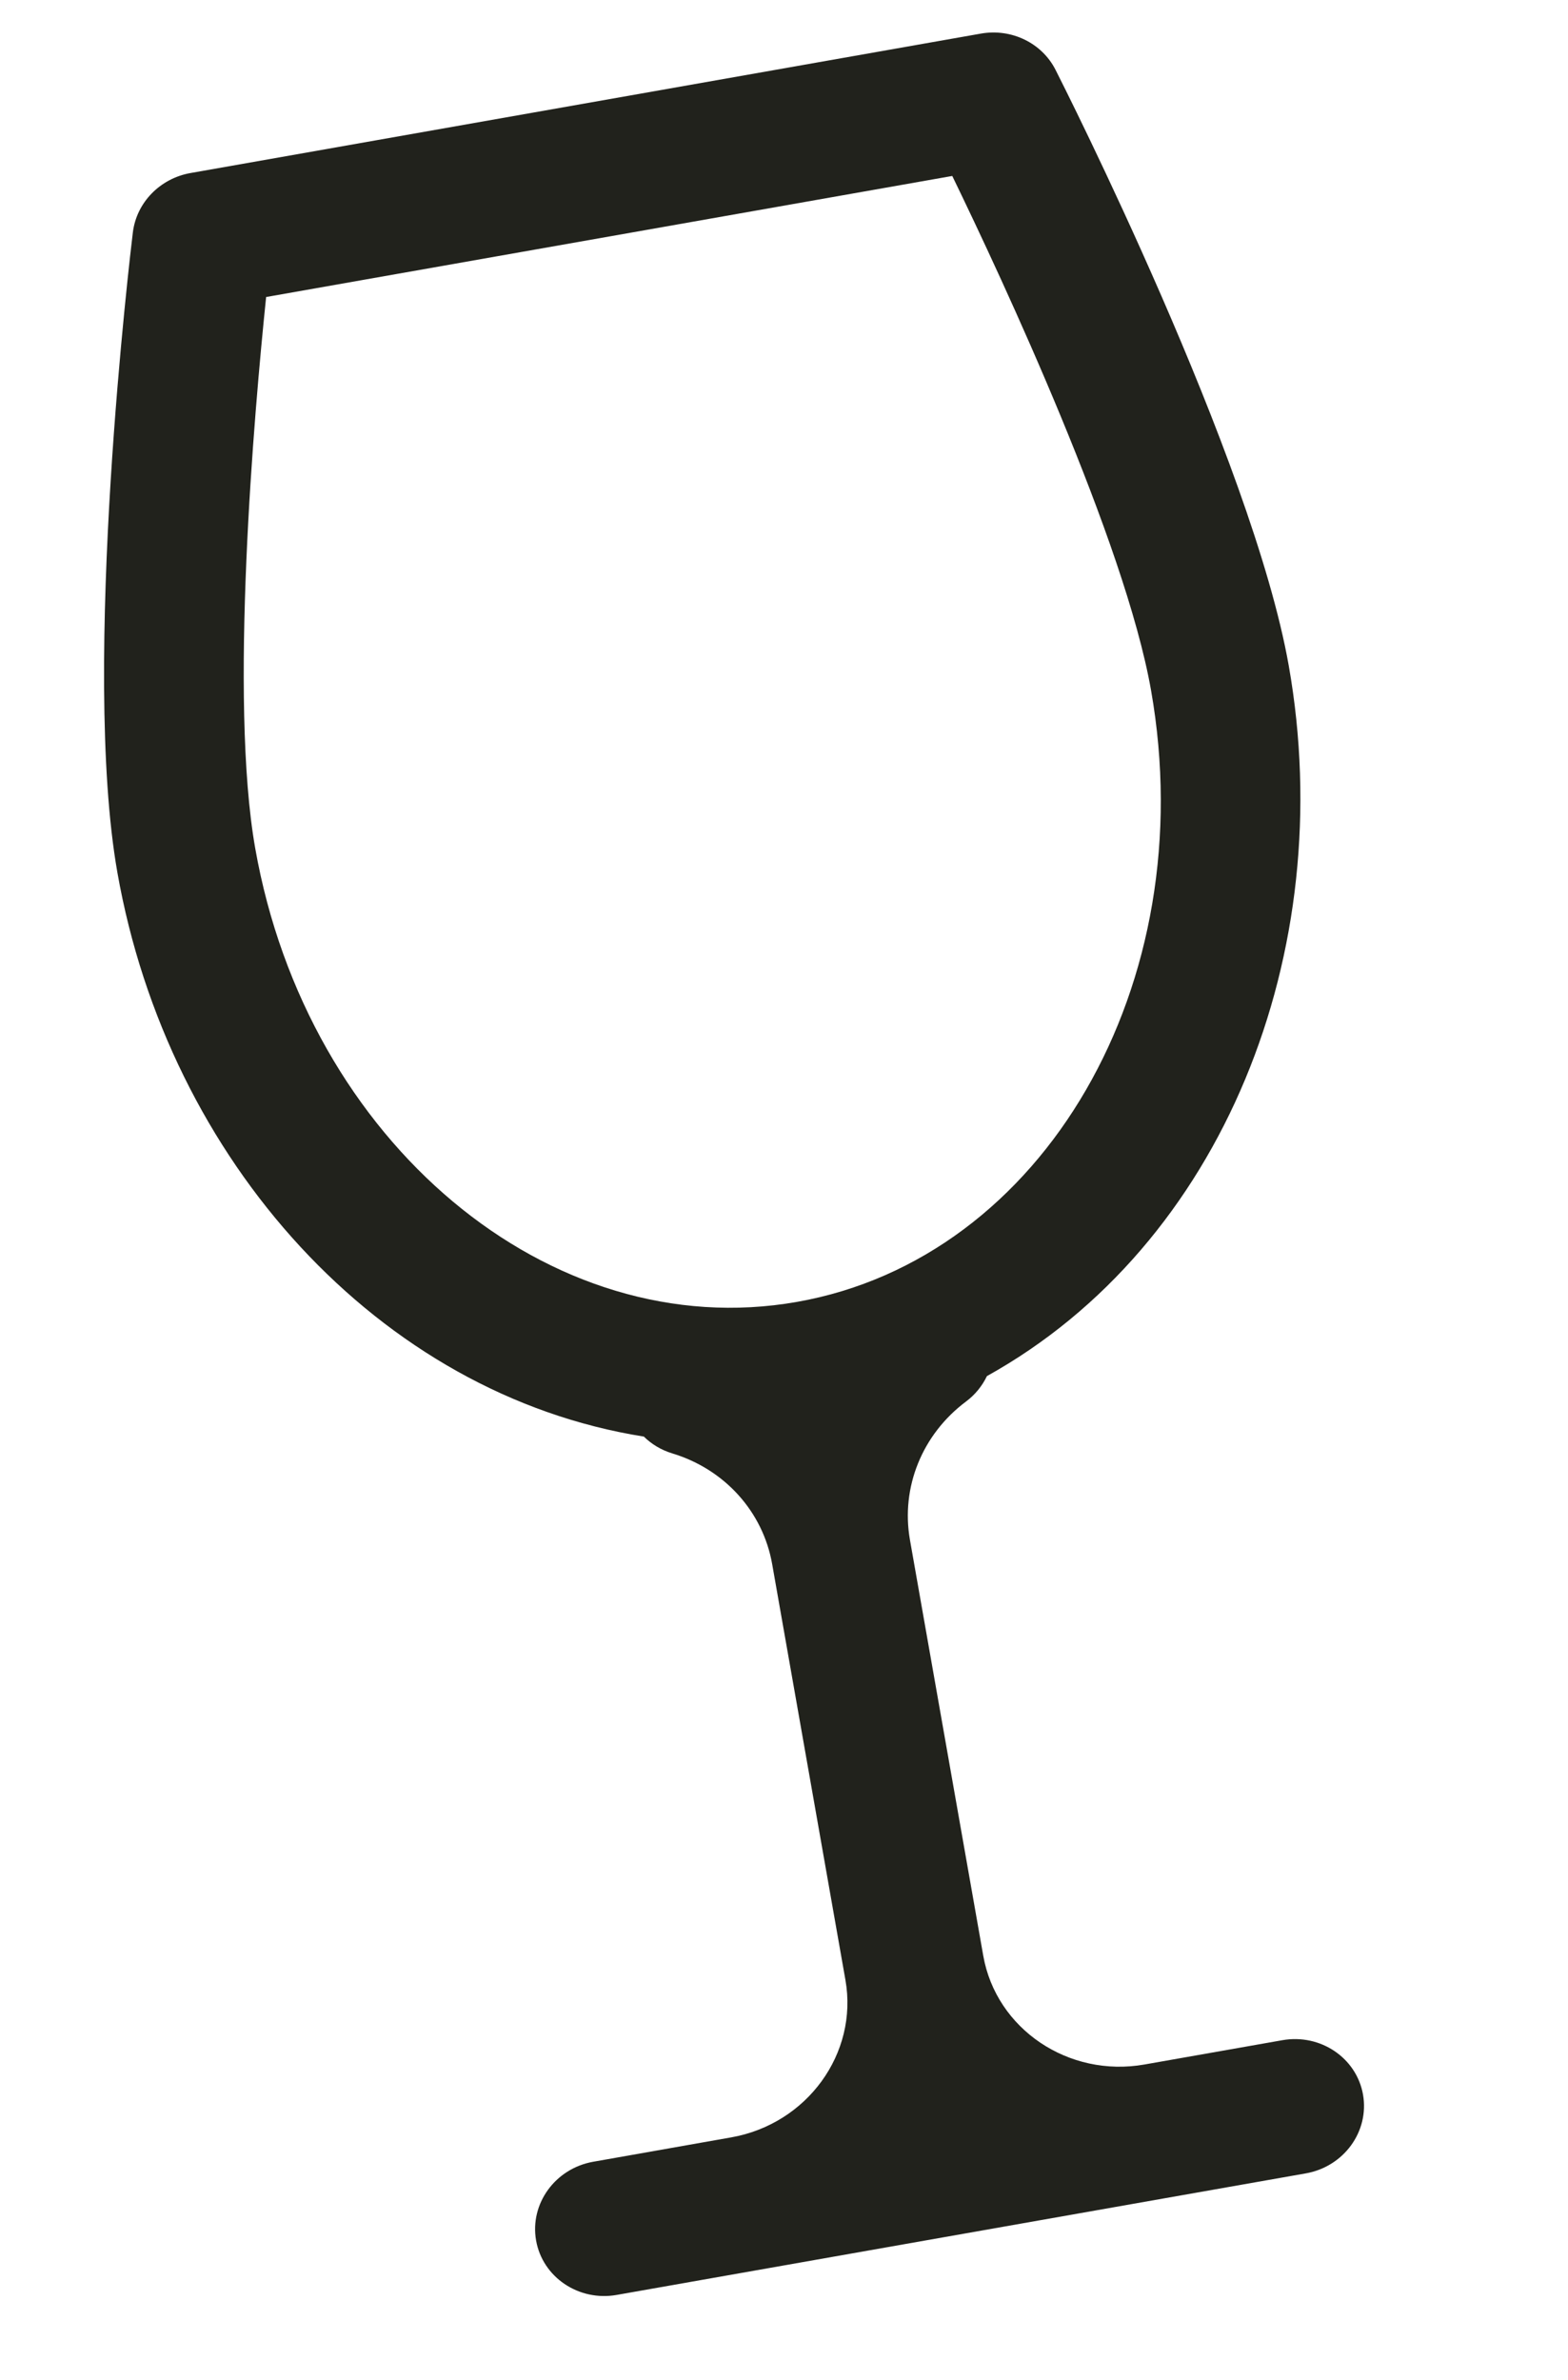 <svg width="29" height="44" viewBox="0 0 29 44" fill="none" xmlns="http://www.w3.org/2000/svg">
<path d="M17.865 25.911C18.038 25.782 18.167 25.619 18.253 25.44C22.619 23.016 24.768 17.596 23.836 12.31C23.162 8.484 19.669 1.581 19.521 1.289C19.269 0.794 18.708 0.522 18.142 0.621L3.523 3.199C2.958 3.299 2.524 3.746 2.457 4.298C2.417 4.623 1.496 12.304 2.171 16.13C3.11 21.457 7.015 25.781 11.908 26.558C12.05 26.698 12.227 26.806 12.434 26.869C13.402 27.162 14.11 27.946 14.281 28.915L15.636 36.603C15.876 37.961 14.927 39.267 13.521 39.514L10.972 39.964C10.269 40.088 9.795 40.74 9.915 41.42C10.035 42.099 10.703 42.55 11.406 42.426L24.151 40.179C24.855 40.055 25.328 39.403 25.209 38.723C25.089 38.043 24.421 37.593 23.717 37.717L21.168 38.166C19.763 38.414 18.424 37.511 18.185 36.154L16.829 28.466C16.659 27.496 17.055 26.517 17.865 25.911ZM4.72 15.681C4.236 12.937 4.701 7.632 4.922 5.491L17.612 3.253C18.552 5.189 20.803 10.012 21.288 12.759C22.245 18.19 19.308 23.263 14.74 24.068C10.172 24.874 5.677 21.111 4.72 15.681Z" fill="#21221C"/>
</svg>
